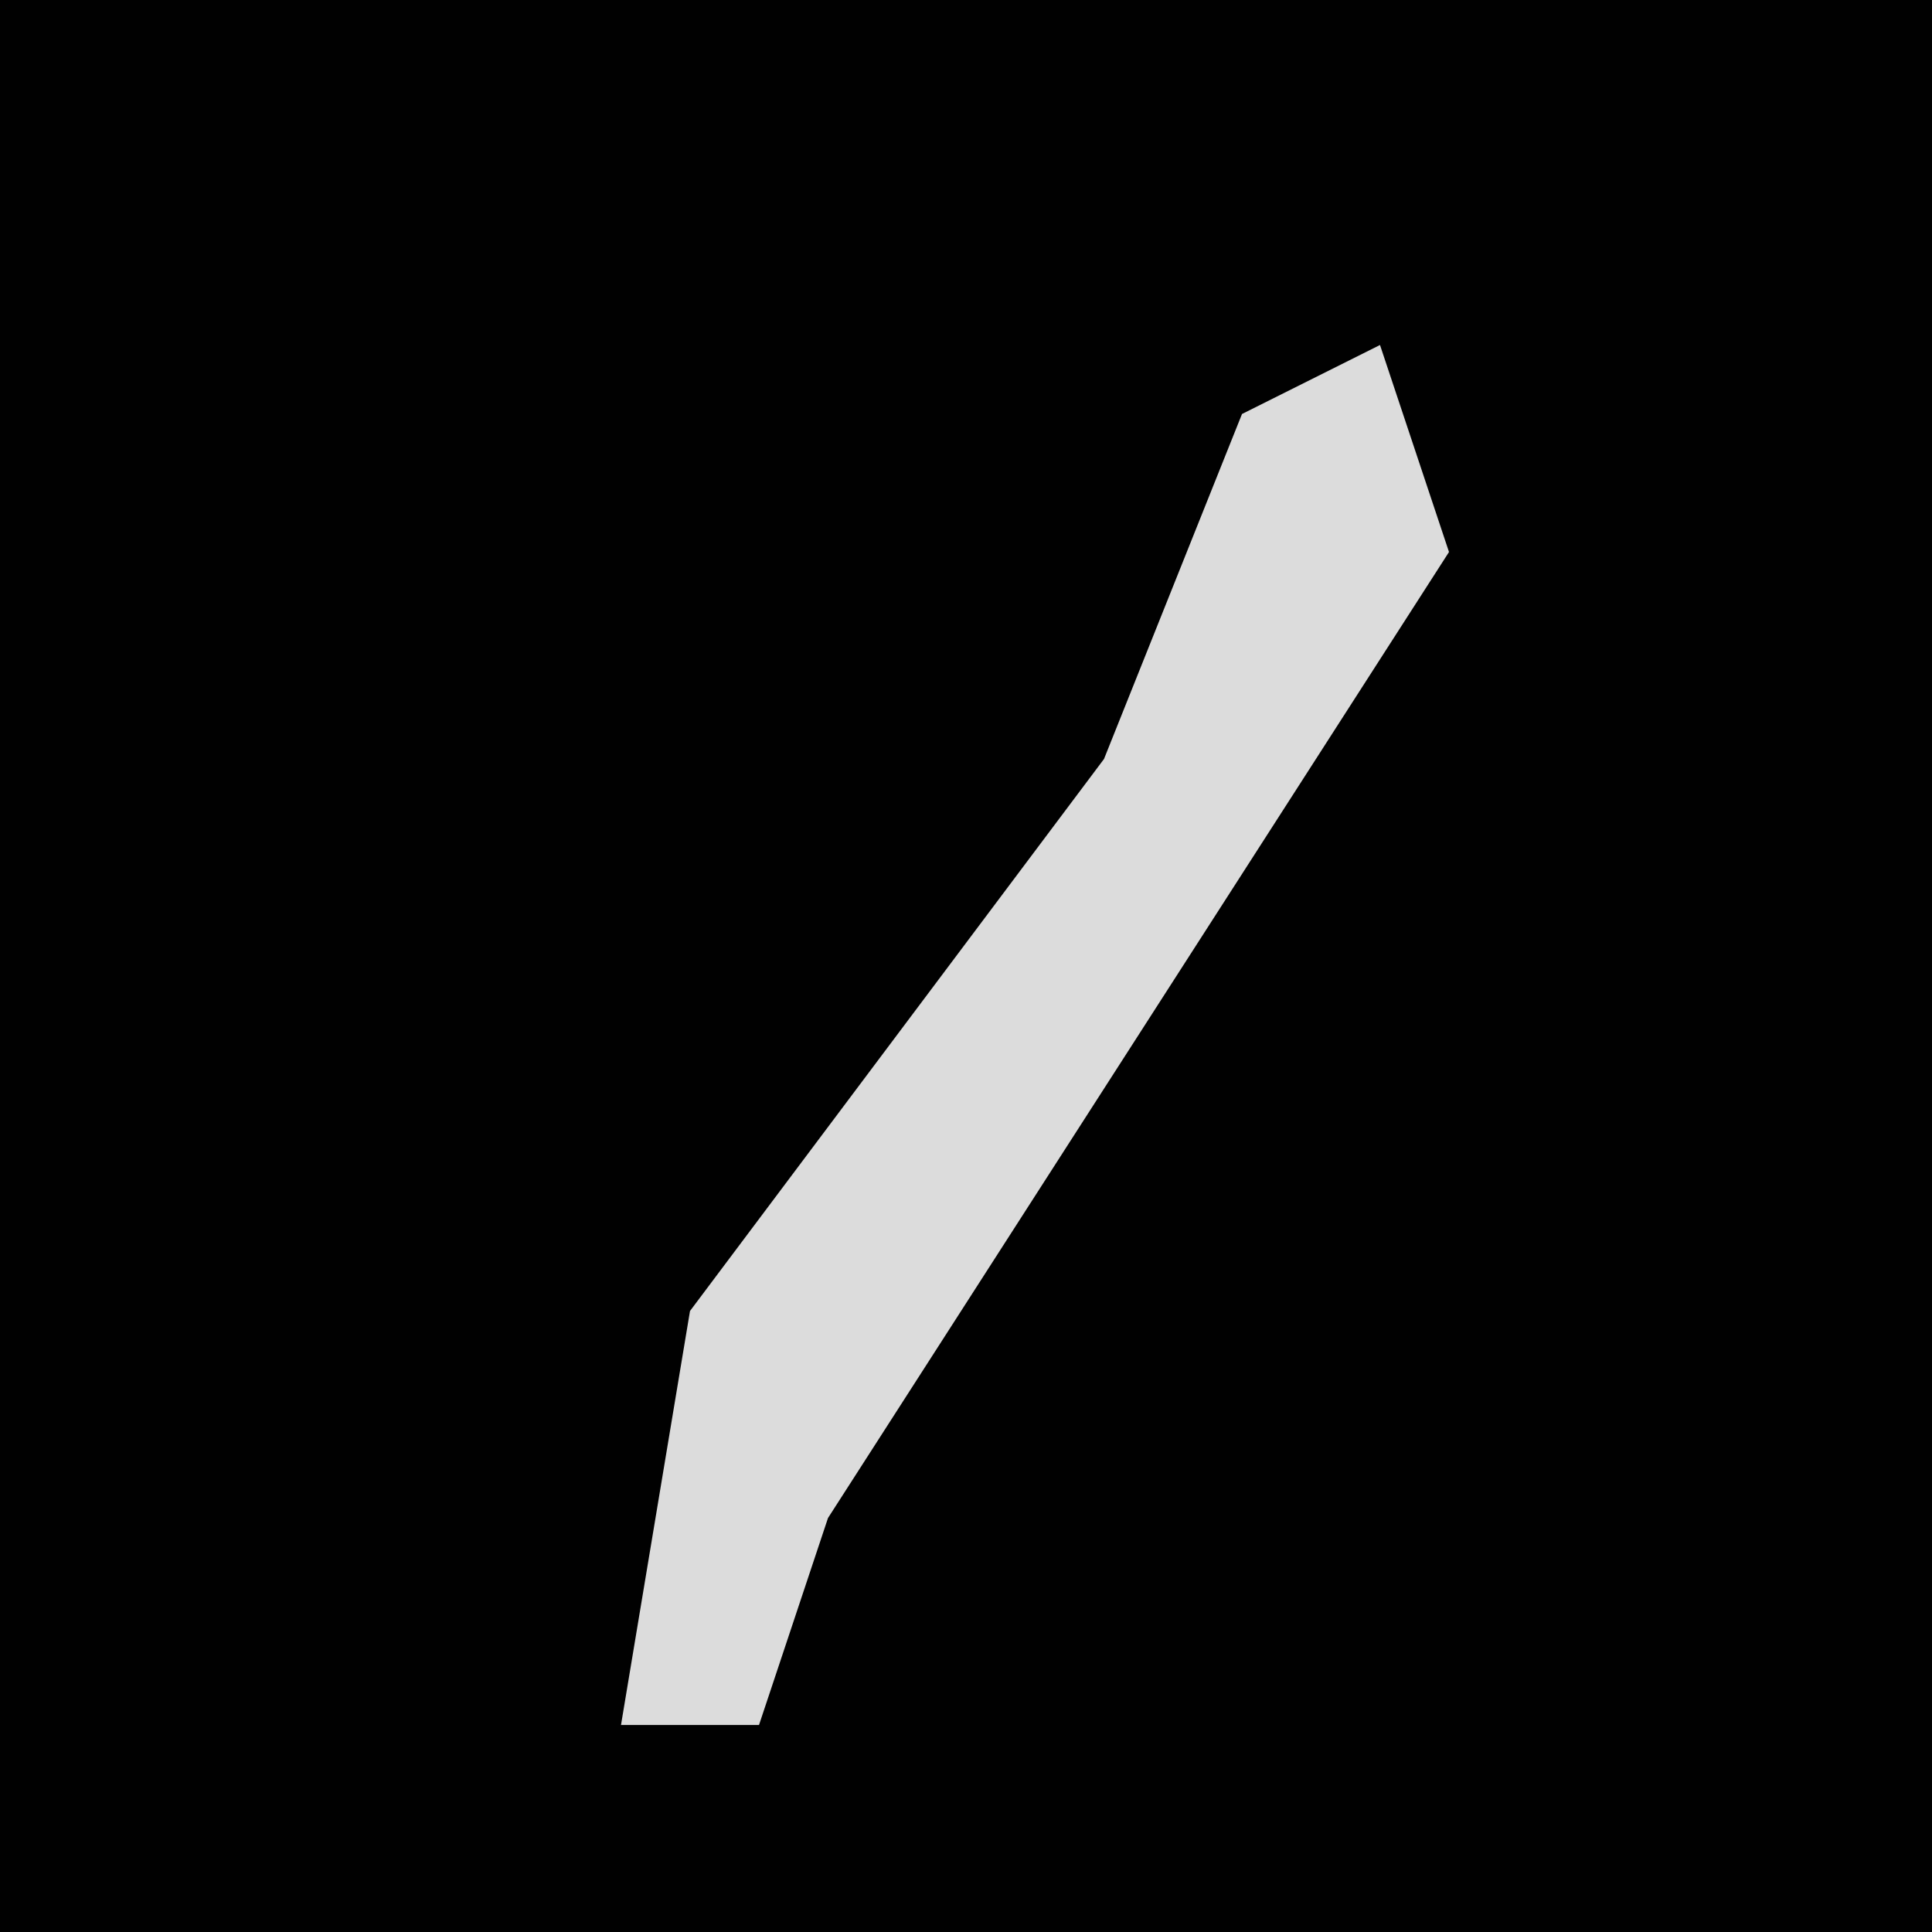 <?xml version="1.0" encoding="UTF-8"?>
<svg version="1.1" xmlns="http://www.w3.org/2000/svg" width="28" height="28">
<path d="M0,0 L28,0 L28,28 L0,28 Z " fill="#010101" transform="translate(0,0)"/>
<path d="M0,0 L1,3 L-8,17 L-9,20 L-11,20 L-10,14 L-4,6 L-2,1 Z " fill="#DCDCDC" transform="translate(20,5)"/>
</svg>
